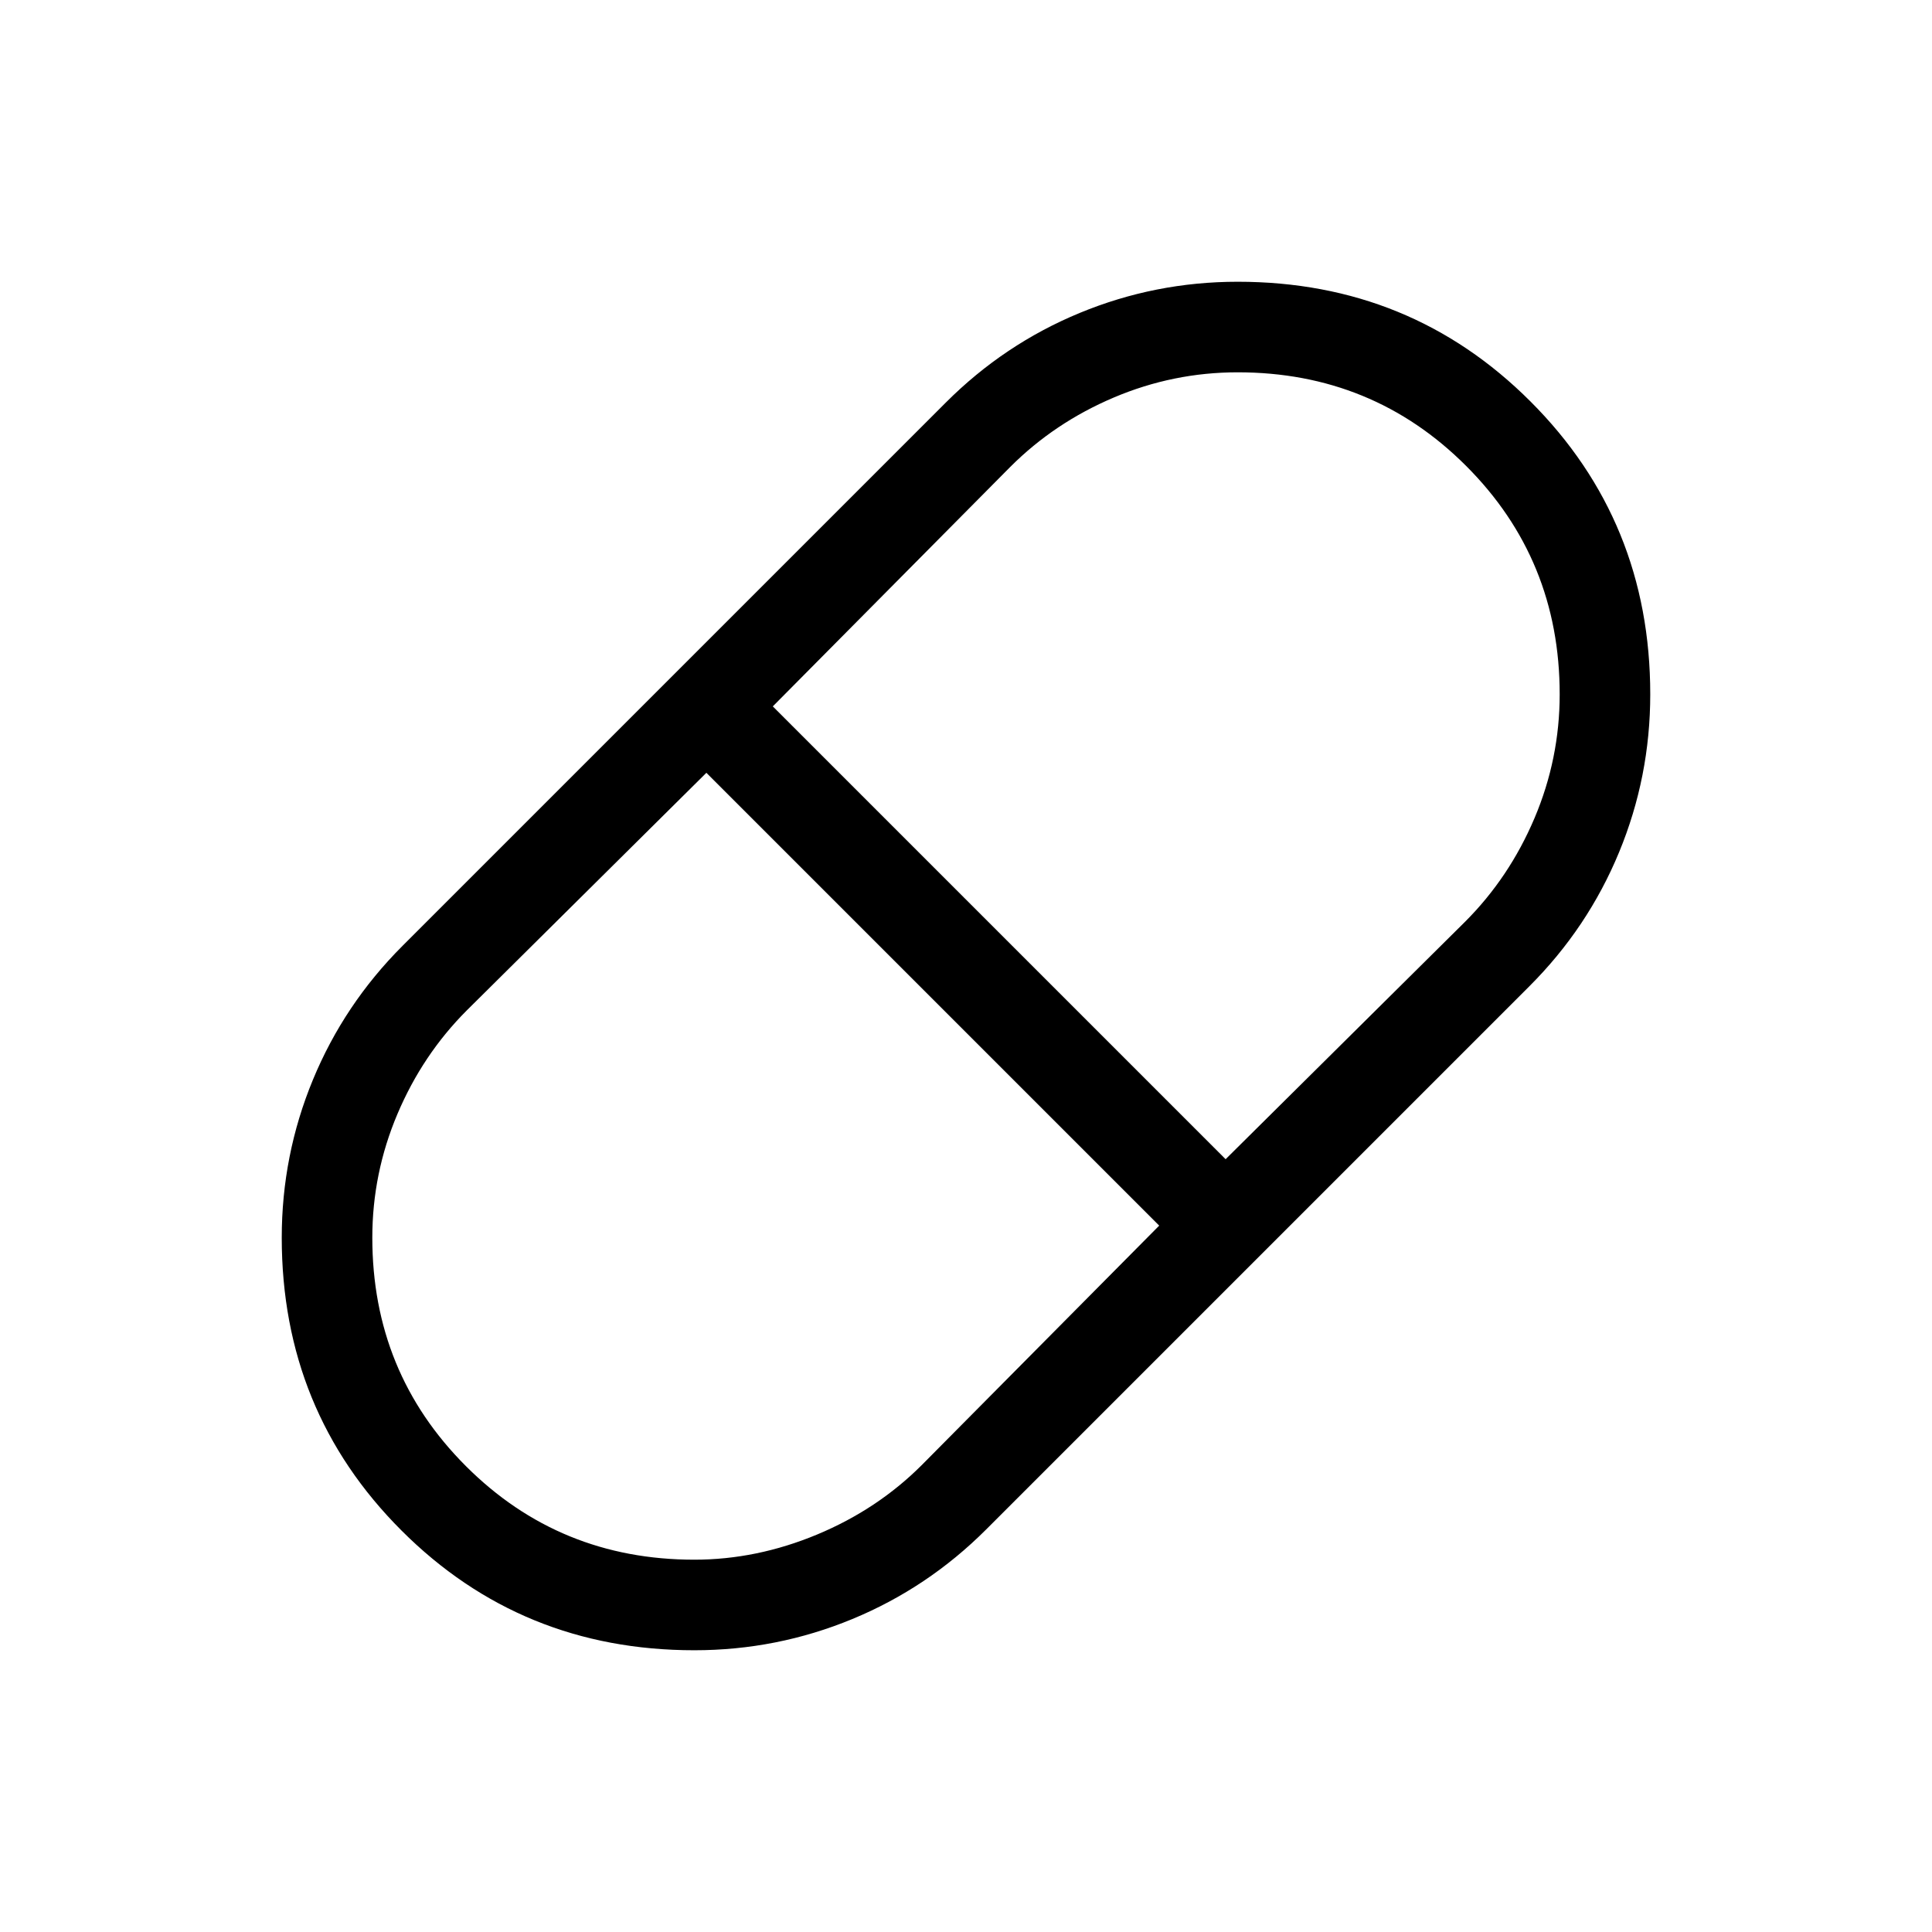 <svg xmlns="http://www.w3.org/2000/svg" width="48" height="48" viewBox="0 0 48 48"><path d="M17.25 41q-4.3 0-7.275-2.975Q7 35.05 7 30.75q0-2.05.775-3.925T10 23.5L23.5 10q1.45-1.45 3.325-2.225Q28.7 7 30.75 7q4.3 0 7.275 2.975Q41 12.95 41 17.25q0 2.05-.775 3.925T38 24.5L24.5 38q-1.45 1.45-3.325 2.225Q19.3 41 17.25 41Zm13.2-12.2 5.95-5.9q1.1-1.1 1.725-2.575t.625-3.075q0-3.35-2.325-5.675Q34.1 9.25 30.75 9.25q-1.6 0-3.075.625T25.1 11.6l-5.9 5.95Zm-13.2 9.95q1.55 0 3.05-.625 1.5-.625 2.6-1.725l5.9-5.95L17.55 19.2l-5.95 5.9q-1.1 1.1-1.725 2.575T9.25 30.75q0 3.35 2.325 5.675Q13.9 38.75 17.25 38.75Z"/></svg>